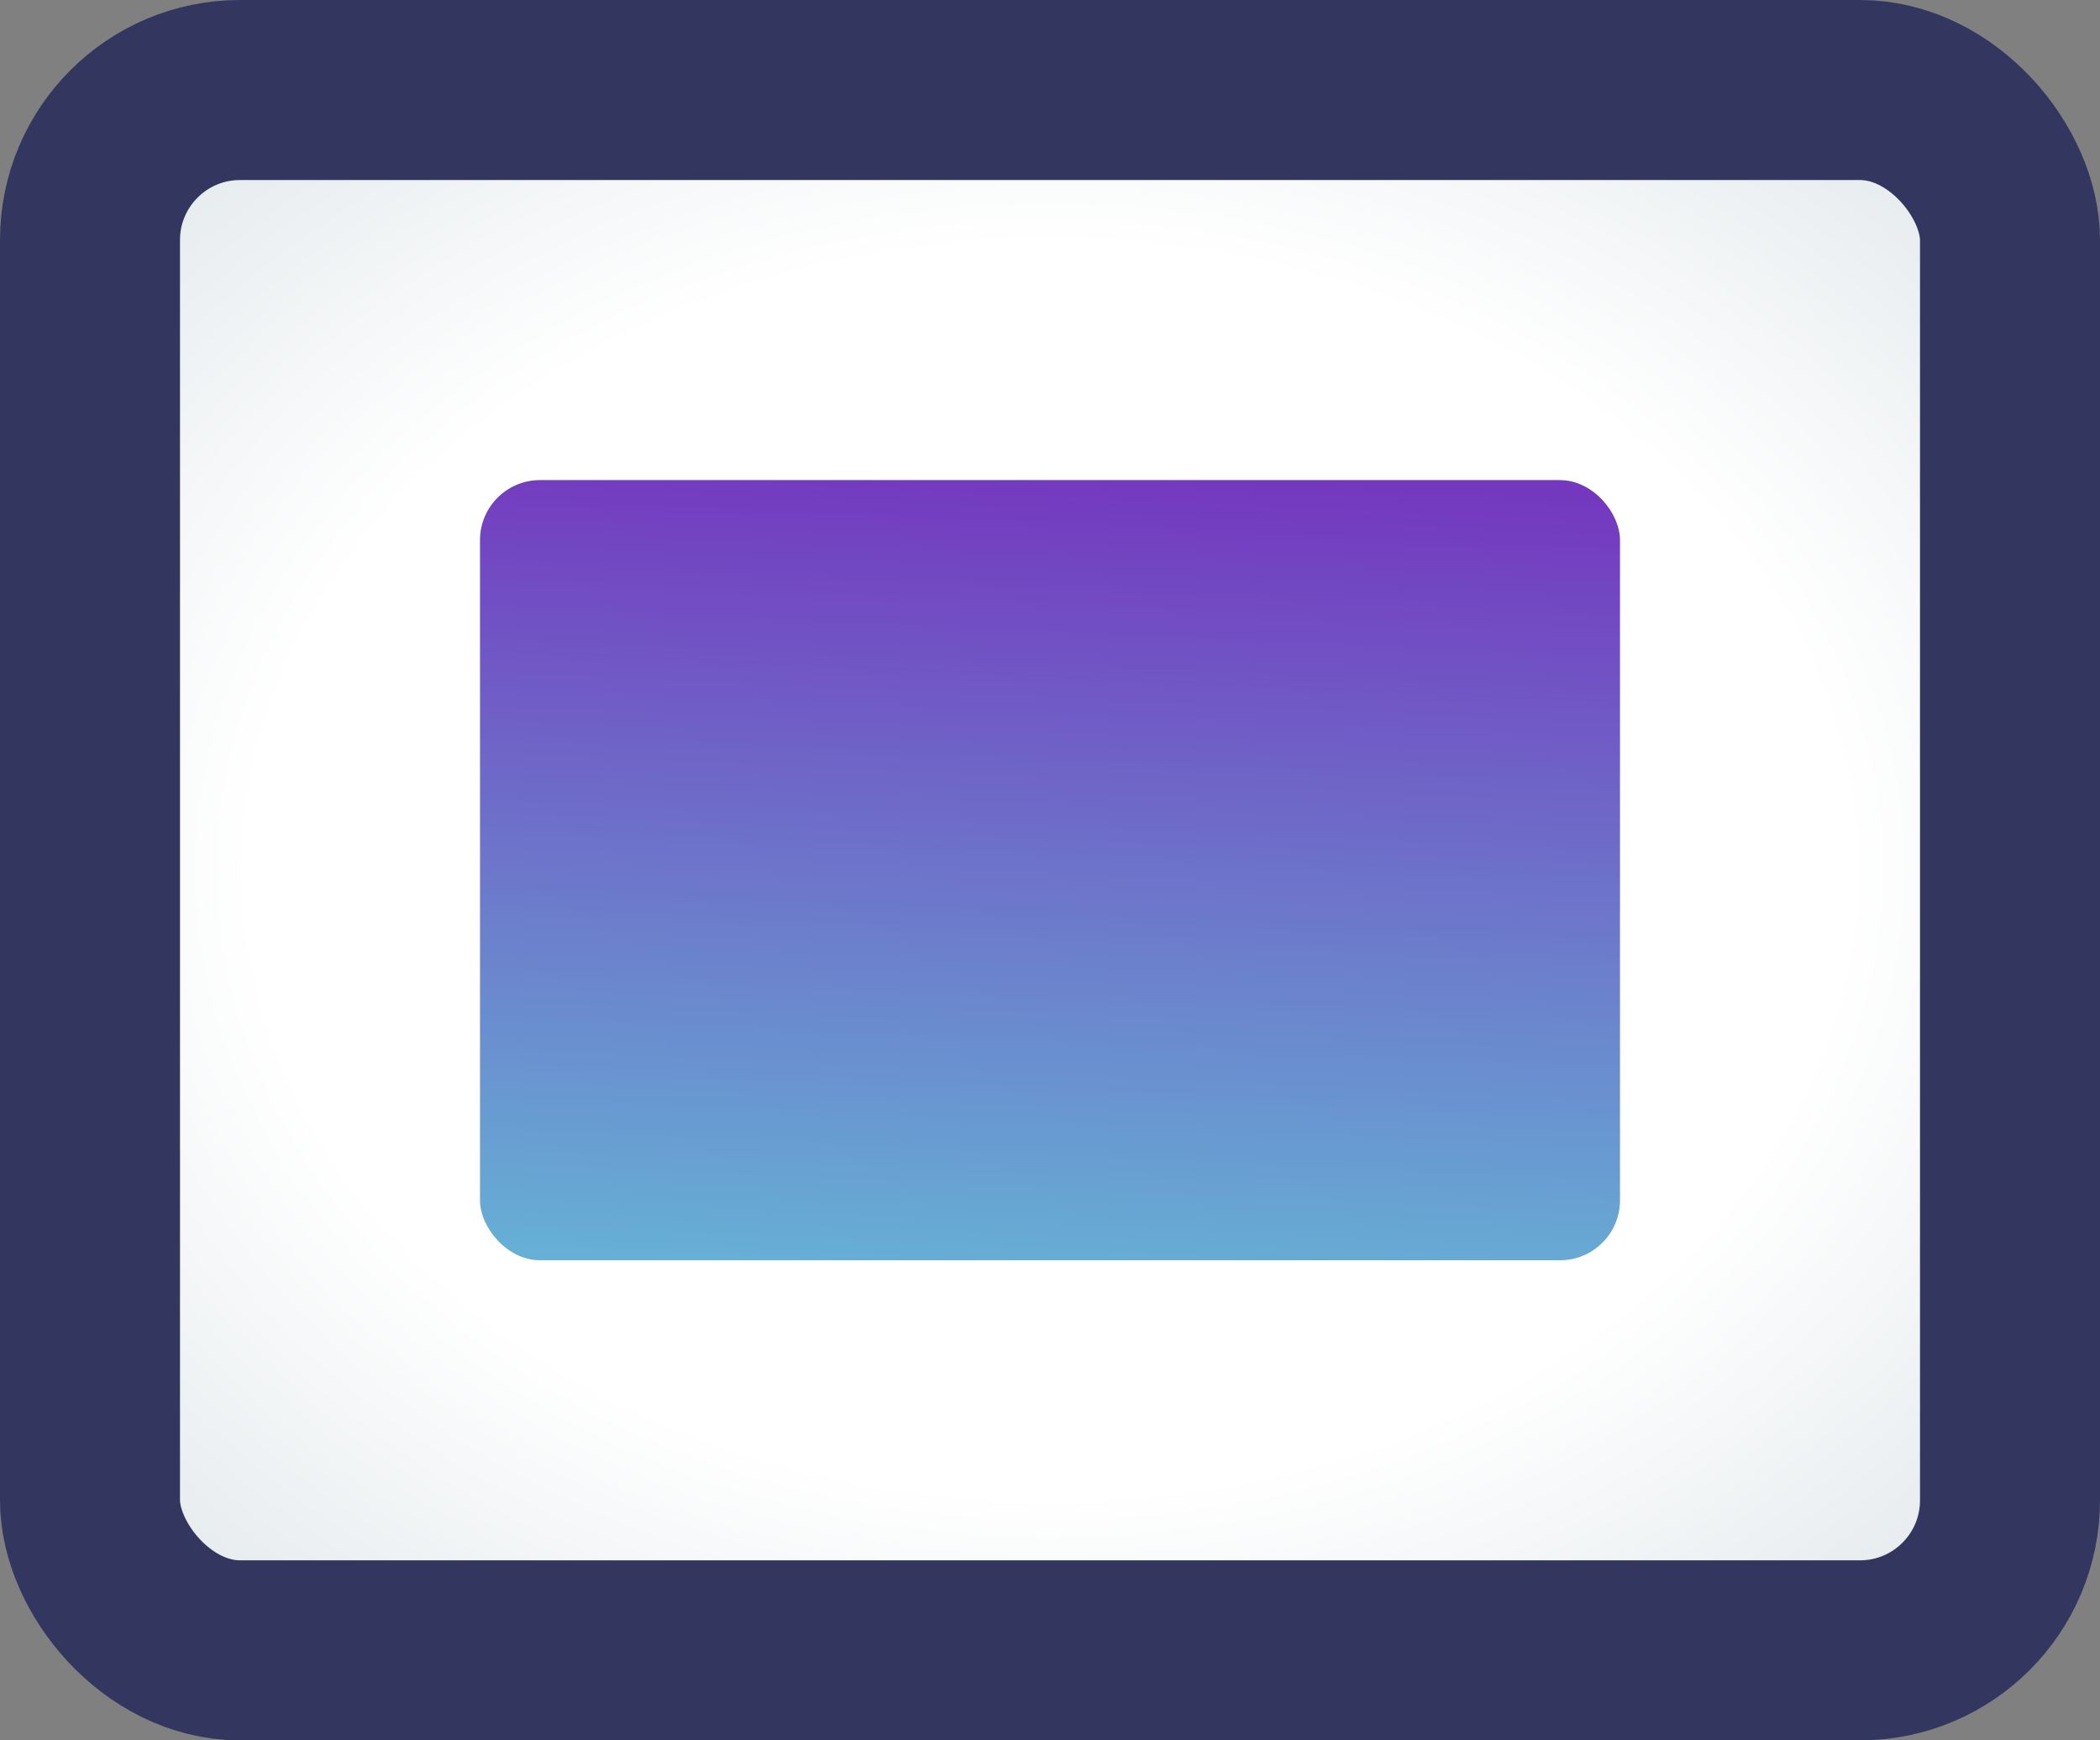 <svg width="35" height="29" viewBox="0 0 35 29" fill="none" xmlns="http://www.w3.org/2000/svg">
<rect x="0" y="0" width="35" height="29" fill="#808080" stroke="none"/>
<rect x="1.5" y="1.5" width="32" height="26" rx="2.5" fill="url(#paint0_radial)" stroke="#33375F" stroke-width="3"/>
<rect x="8" y="8" width="19" height="13" rx="1" fill="url(#paint1_linear)"/>
<defs>
<radialGradient id="paint0_radial" cx="0" cy="0" r="1" gradientUnits="userSpaceOnUse" gradientTransform="translate(17.5 14.5) rotate(90) scale(22.47 28.332)">
<stop offset="0.464" stop-color="white"/>
<stop offset="1" stop-color="#CCD6DB"/>
</radialGradient>
<linearGradient id="paint1_linear" x1="20.307" y1="8" x2="19.694" y2="21.416" gradientUnits="userSpaceOnUse">
<stop stop-color="#7438BF"/>
<stop offset="1" stop-color="#66B0D5"/>
</linearGradient>
</defs>
</svg>
